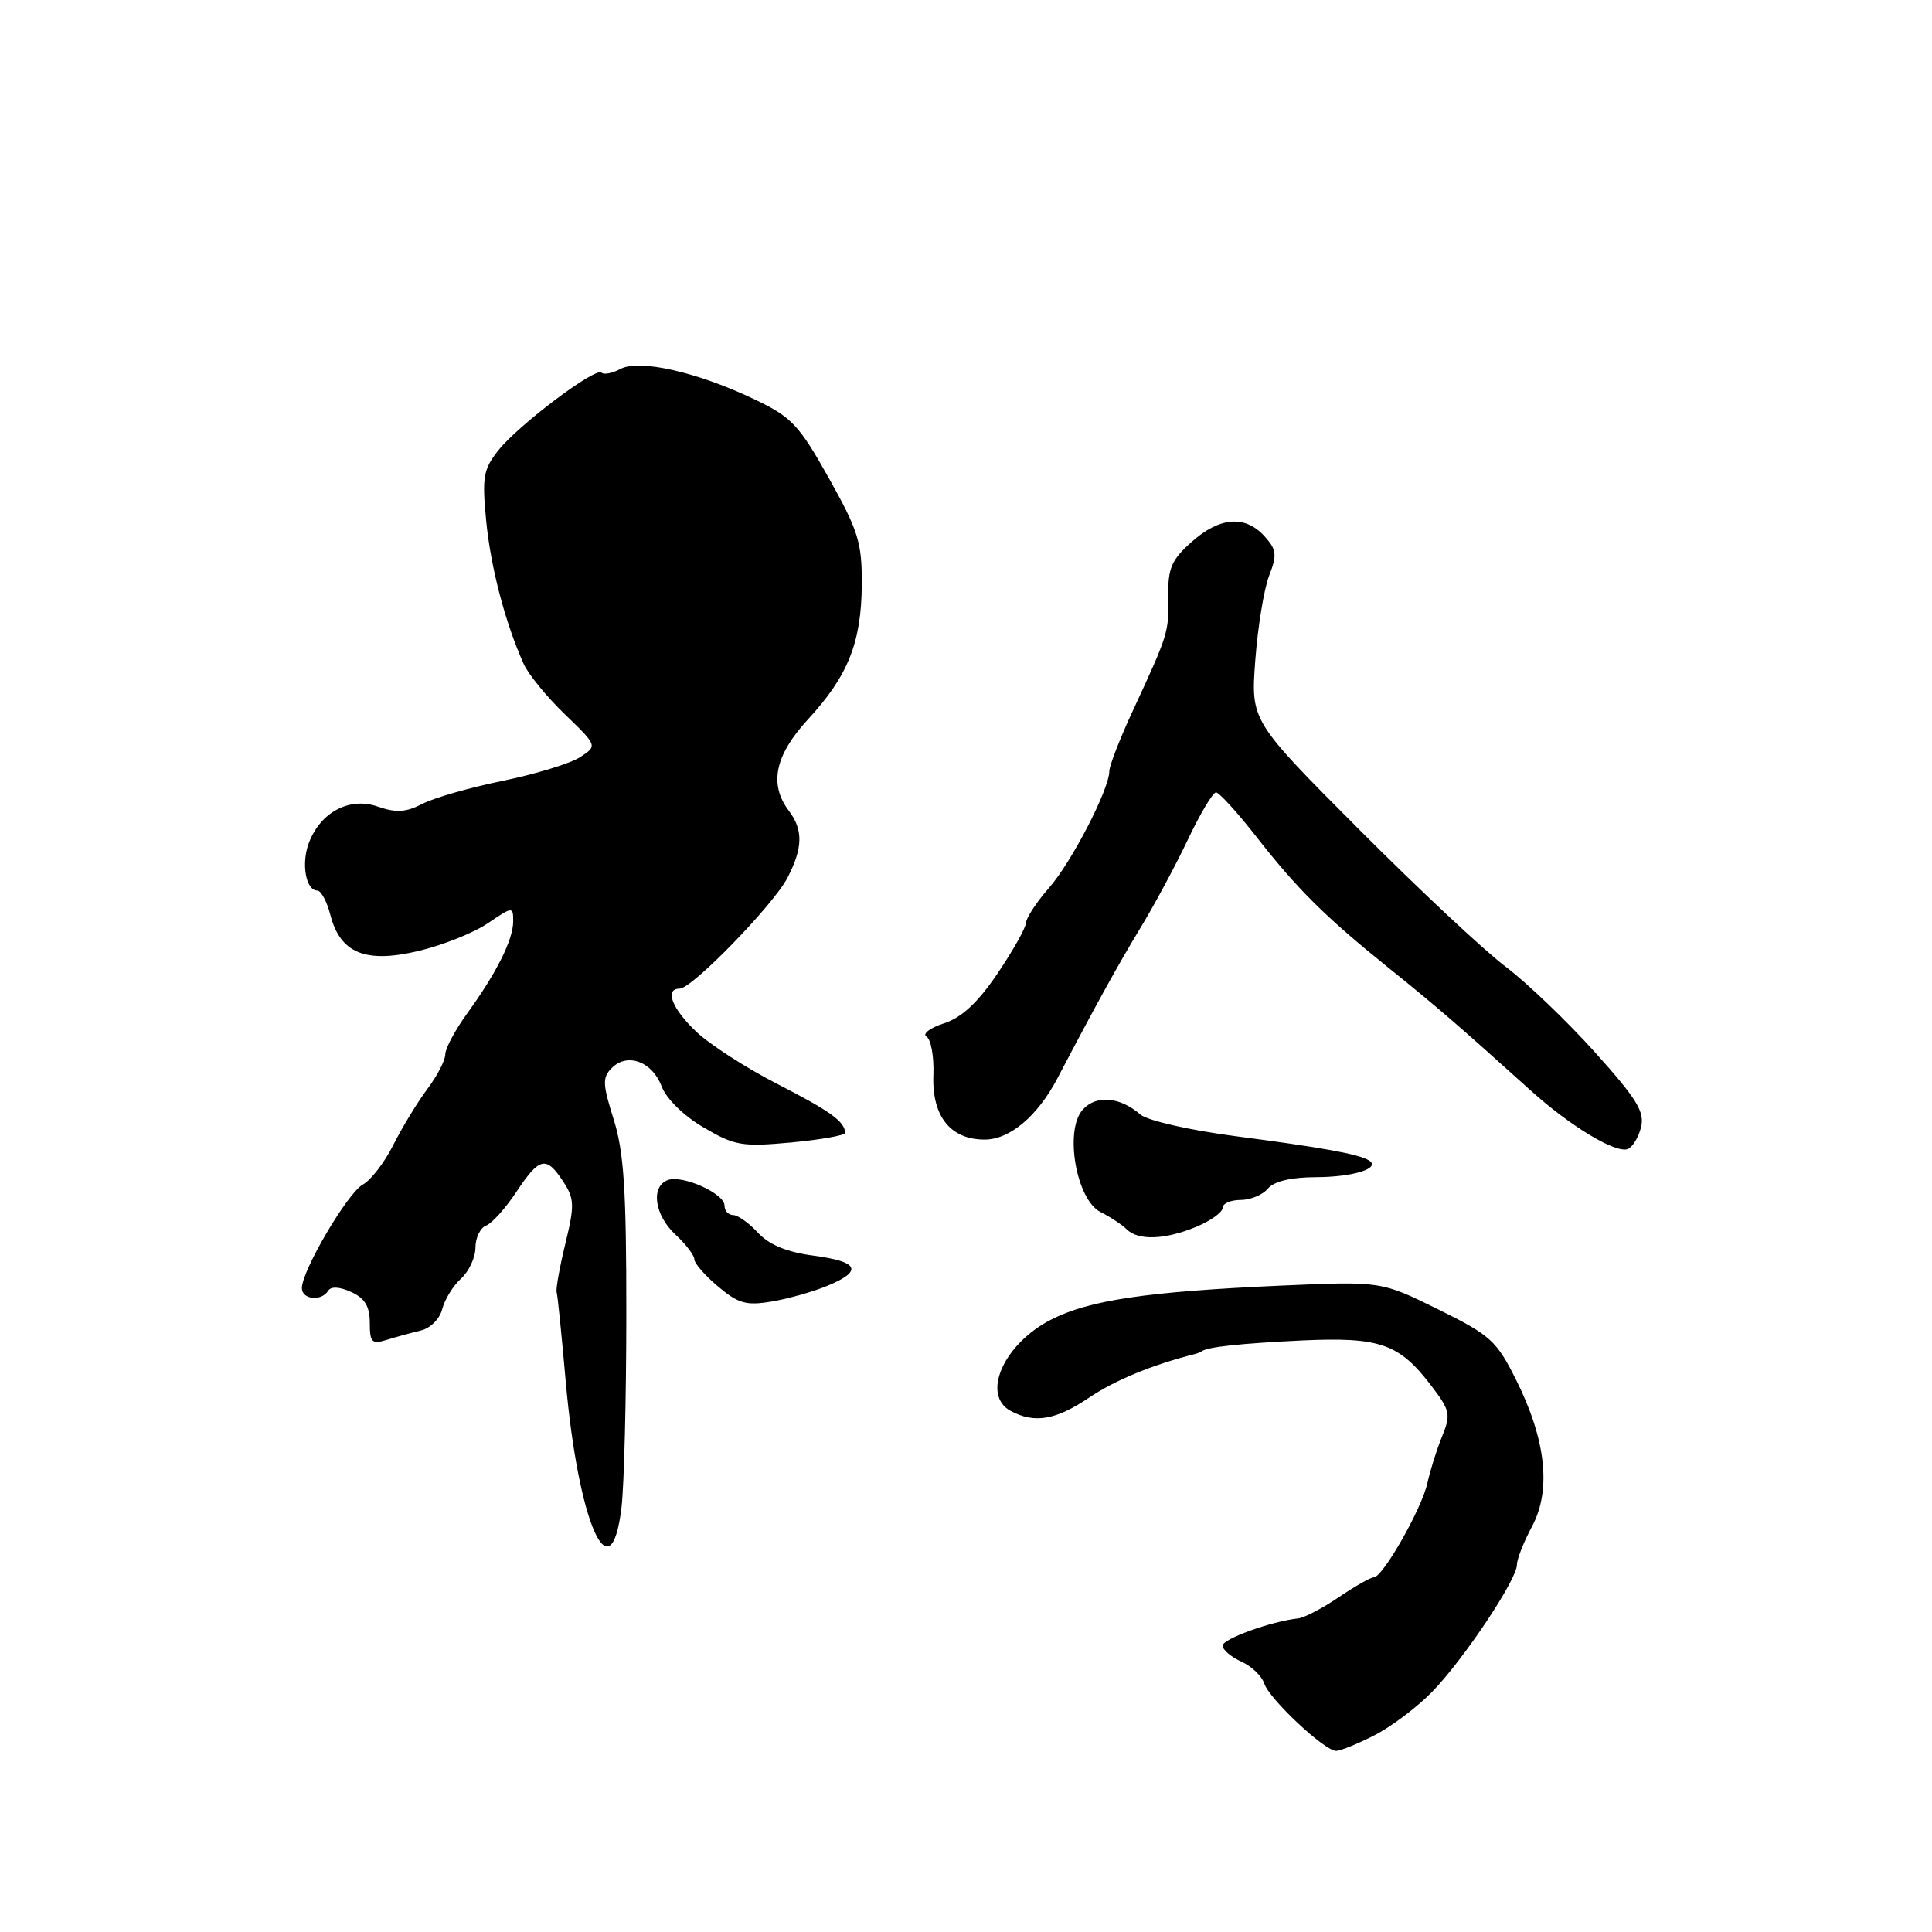 <?xml version="1.0" encoding="UTF-8" standalone="no"?>
<!DOCTYPE svg PUBLIC "-//W3C//DTD SVG 1.1//EN" "http://www.w3.org/Graphics/SVG/1.1/DTD/svg11.dtd" >
<svg xmlns="http://www.w3.org/2000/svg" xmlns:xlink="http://www.w3.org/1999/xlink" version="1.1" viewBox="0 0 256 256">
 <g >
 <path fill="currentColor"
d=" M 182.11 229.94 C 184.33 228.81 187.77 226.22 189.75 224.19 C 193.92 219.91 201.00 209.31 201.00 207.34 C 201.00 206.60 201.90 204.31 203.00 202.26 C 205.58 197.45 204.85 190.76 200.90 182.86 C 198.30 177.65 197.50 176.92 190.55 173.49 C 183.01 169.77 183.01 169.77 169.76 170.35 C 151.98 171.14 144.33 172.27 139.27 174.86 C 132.97 178.08 129.99 184.85 133.93 186.96 C 137.08 188.65 139.89 188.17 144.32 185.19 C 147.73 182.89 152.69 180.84 158.25 179.44 C 158.66 179.34 159.11 179.16 159.25 179.05 C 159.95 178.48 164.39 178.01 172.49 177.62 C 182.82 177.14 185.40 178.03 189.63 183.59 C 192.16 186.90 192.27 187.42 191.08 190.34 C 190.37 192.08 189.50 194.85 189.14 196.50 C 188.42 199.86 183.23 209.00 182.04 209.00 C 181.62 209.00 179.53 210.19 177.39 211.64 C 175.25 213.10 172.82 214.36 172.00 214.45 C 168.46 214.83 162.00 217.16 162.00 218.06 C 162.00 218.60 163.12 219.55 164.48 220.17 C 165.85 220.79 167.21 222.10 167.52 223.07 C 168.17 225.12 175.51 232.00 177.04 232.00 C 177.61 232.00 179.90 231.07 182.11 229.94 Z  M 82.35 199.75 C 82.70 196.86 82.99 185.31 82.99 174.09 C 83.00 157.69 82.67 152.62 81.31 148.31 C 79.84 143.64 79.80 142.77 81.07 141.51 C 83.13 139.44 86.43 140.66 87.67 143.95 C 88.30 145.60 90.59 147.85 93.24 149.40 C 97.37 151.82 98.33 151.98 104.87 151.38 C 108.79 151.01 111.99 150.44 111.98 150.11 C 111.95 148.62 110.01 147.22 103.00 143.63 C 98.88 141.52 94.04 138.40 92.25 136.70 C 89.03 133.64 88.02 131.00 90.06 131.00 C 91.70 131.00 102.49 119.90 104.35 116.30 C 106.39 112.35 106.44 109.96 104.53 107.44 C 101.87 103.92 102.67 100.08 107.08 95.30 C 112.38 89.55 114.14 85.12 114.19 77.45 C 114.22 71.89 113.74 70.34 109.83 63.36 C 105.86 56.28 104.89 55.26 99.96 52.91 C 92.40 49.30 84.70 47.55 82.21 48.89 C 81.14 49.46 80.01 49.68 79.71 49.38 C 78.93 48.60 68.68 56.32 66.01 59.70 C 64.05 62.18 63.86 63.25 64.42 69.00 C 65.02 75.18 66.95 82.55 69.39 87.97 C 70.00 89.34 72.45 92.34 74.84 94.64 C 79.18 98.83 79.18 98.83 76.84 100.34 C 75.55 101.17 70.96 102.57 66.64 103.46 C 62.32 104.34 57.52 105.71 55.98 106.51 C 53.80 107.64 52.49 107.72 50.07 106.88 C 46.32 105.57 42.49 107.59 40.93 111.68 C 39.89 114.41 40.52 118.00 42.04 118.00 C 42.54 118.00 43.32 119.46 43.78 121.25 C 45.10 126.33 48.46 127.69 55.53 125.99 C 58.70 125.23 62.80 123.59 64.65 122.33 C 67.93 120.11 68.00 120.10 68.00 122.08 C 68.00 124.51 65.81 128.90 61.89 134.30 C 60.30 136.50 59.00 138.94 59.00 139.72 C 59.00 140.50 57.93 142.57 56.61 144.32 C 55.30 146.07 53.28 149.40 52.11 151.72 C 50.95 154.04 49.13 156.39 48.08 156.96 C 46.08 158.03 40.00 168.36 40.00 170.68 C 40.00 172.20 42.59 172.47 43.48 171.04 C 43.85 170.43 44.99 170.49 46.54 171.20 C 48.35 172.02 49.00 173.11 49.00 175.28 C 49.00 177.88 49.27 178.15 51.25 177.54 C 52.49 177.15 54.52 176.60 55.76 176.30 C 57.03 176.00 58.28 174.75 58.60 173.45 C 58.92 172.19 60.04 170.37 61.09 169.42 C 62.14 168.47 63.00 166.62 63.00 165.31 C 63.00 164.01 63.64 162.69 64.42 162.39 C 65.20 162.09 67.00 160.08 68.43 157.92 C 71.48 153.32 72.38 153.12 74.62 156.55 C 76.12 158.84 76.15 159.69 74.91 164.80 C 74.15 167.93 73.63 170.83 73.76 171.23 C 73.89 171.63 74.42 176.90 74.95 182.93 C 76.61 201.80 80.93 211.62 82.35 199.75 Z  M 109.65 170.37 C 114.38 168.40 113.82 167.18 107.81 166.38 C 104.26 165.91 101.93 164.95 100.44 163.35 C 99.25 162.06 97.76 161.00 97.14 161.00 C 96.51 161.00 96.00 160.43 96.00 159.74 C 96.00 158.14 90.41 155.63 88.47 156.37 C 86.19 157.25 86.73 161.02 89.50 163.59 C 90.88 164.86 92.00 166.34 92.00 166.86 C 92.00 167.39 93.42 169.02 95.15 170.47 C 97.85 172.74 98.88 173.03 102.30 172.45 C 104.50 172.08 107.80 171.14 109.65 170.37 Z  M 158.53 162.55 C 160.44 161.75 162.00 160.63 162.00 160.05 C 162.00 159.47 163.07 159.00 164.38 159.00 C 165.69 159.00 167.32 158.32 168.00 157.50 C 168.81 156.53 171.05 155.99 174.37 155.98 C 179.35 155.97 183.09 154.77 181.36 153.74 C 179.96 152.91 175.14 152.04 163.64 150.54 C 157.67 149.76 152.05 148.48 151.14 147.70 C 148.38 145.32 145.26 145.05 143.47 147.03 C 141.00 149.77 142.61 159.00 145.84 160.61 C 147.12 161.25 148.67 162.27 149.28 162.88 C 150.81 164.41 154.39 164.28 158.53 162.55 Z  M 217.44 149.38 C 217.95 147.33 216.92 145.64 211.34 139.43 C 207.65 135.32 202.29 130.19 199.44 128.04 C 196.59 125.89 187.84 117.69 180.00 109.82 C 165.74 95.51 165.74 95.51 166.33 87.51 C 166.66 83.10 167.48 78.06 168.16 76.30 C 169.24 73.51 169.16 72.84 167.55 71.05 C 164.98 68.22 161.61 68.49 157.88 71.82 C 155.21 74.20 154.74 75.31 154.80 79.07 C 154.88 83.80 154.83 83.97 150.10 94.19 C 148.39 97.86 147.00 101.46 146.99 102.19 C 146.97 104.61 141.99 114.25 138.98 117.67 C 137.34 119.54 135.98 121.62 135.95 122.28 C 135.92 122.95 134.22 125.97 132.17 129.00 C 129.56 132.86 127.44 134.83 125.07 135.60 C 123.22 136.20 122.18 137.00 122.77 137.36 C 123.36 137.72 123.77 140.00 123.68 142.41 C 123.46 147.89 125.92 151.00 130.47 151.00 C 133.80 151.00 137.49 147.89 140.12 142.87 C 145.23 133.12 148.17 127.80 151.12 122.94 C 152.98 119.88 155.82 114.59 157.43 111.19 C 159.05 107.78 160.71 105.00 161.13 105.00 C 161.54 105.00 163.90 107.59 166.38 110.75 C 171.89 117.81 175.60 121.49 184.01 128.26 C 190.30 133.31 193.30 135.91 202.83 144.50 C 208.05 149.21 214.03 152.82 215.66 152.26 C 216.30 152.04 217.10 150.74 217.44 149.38 Z "/>
</g>
</svg>